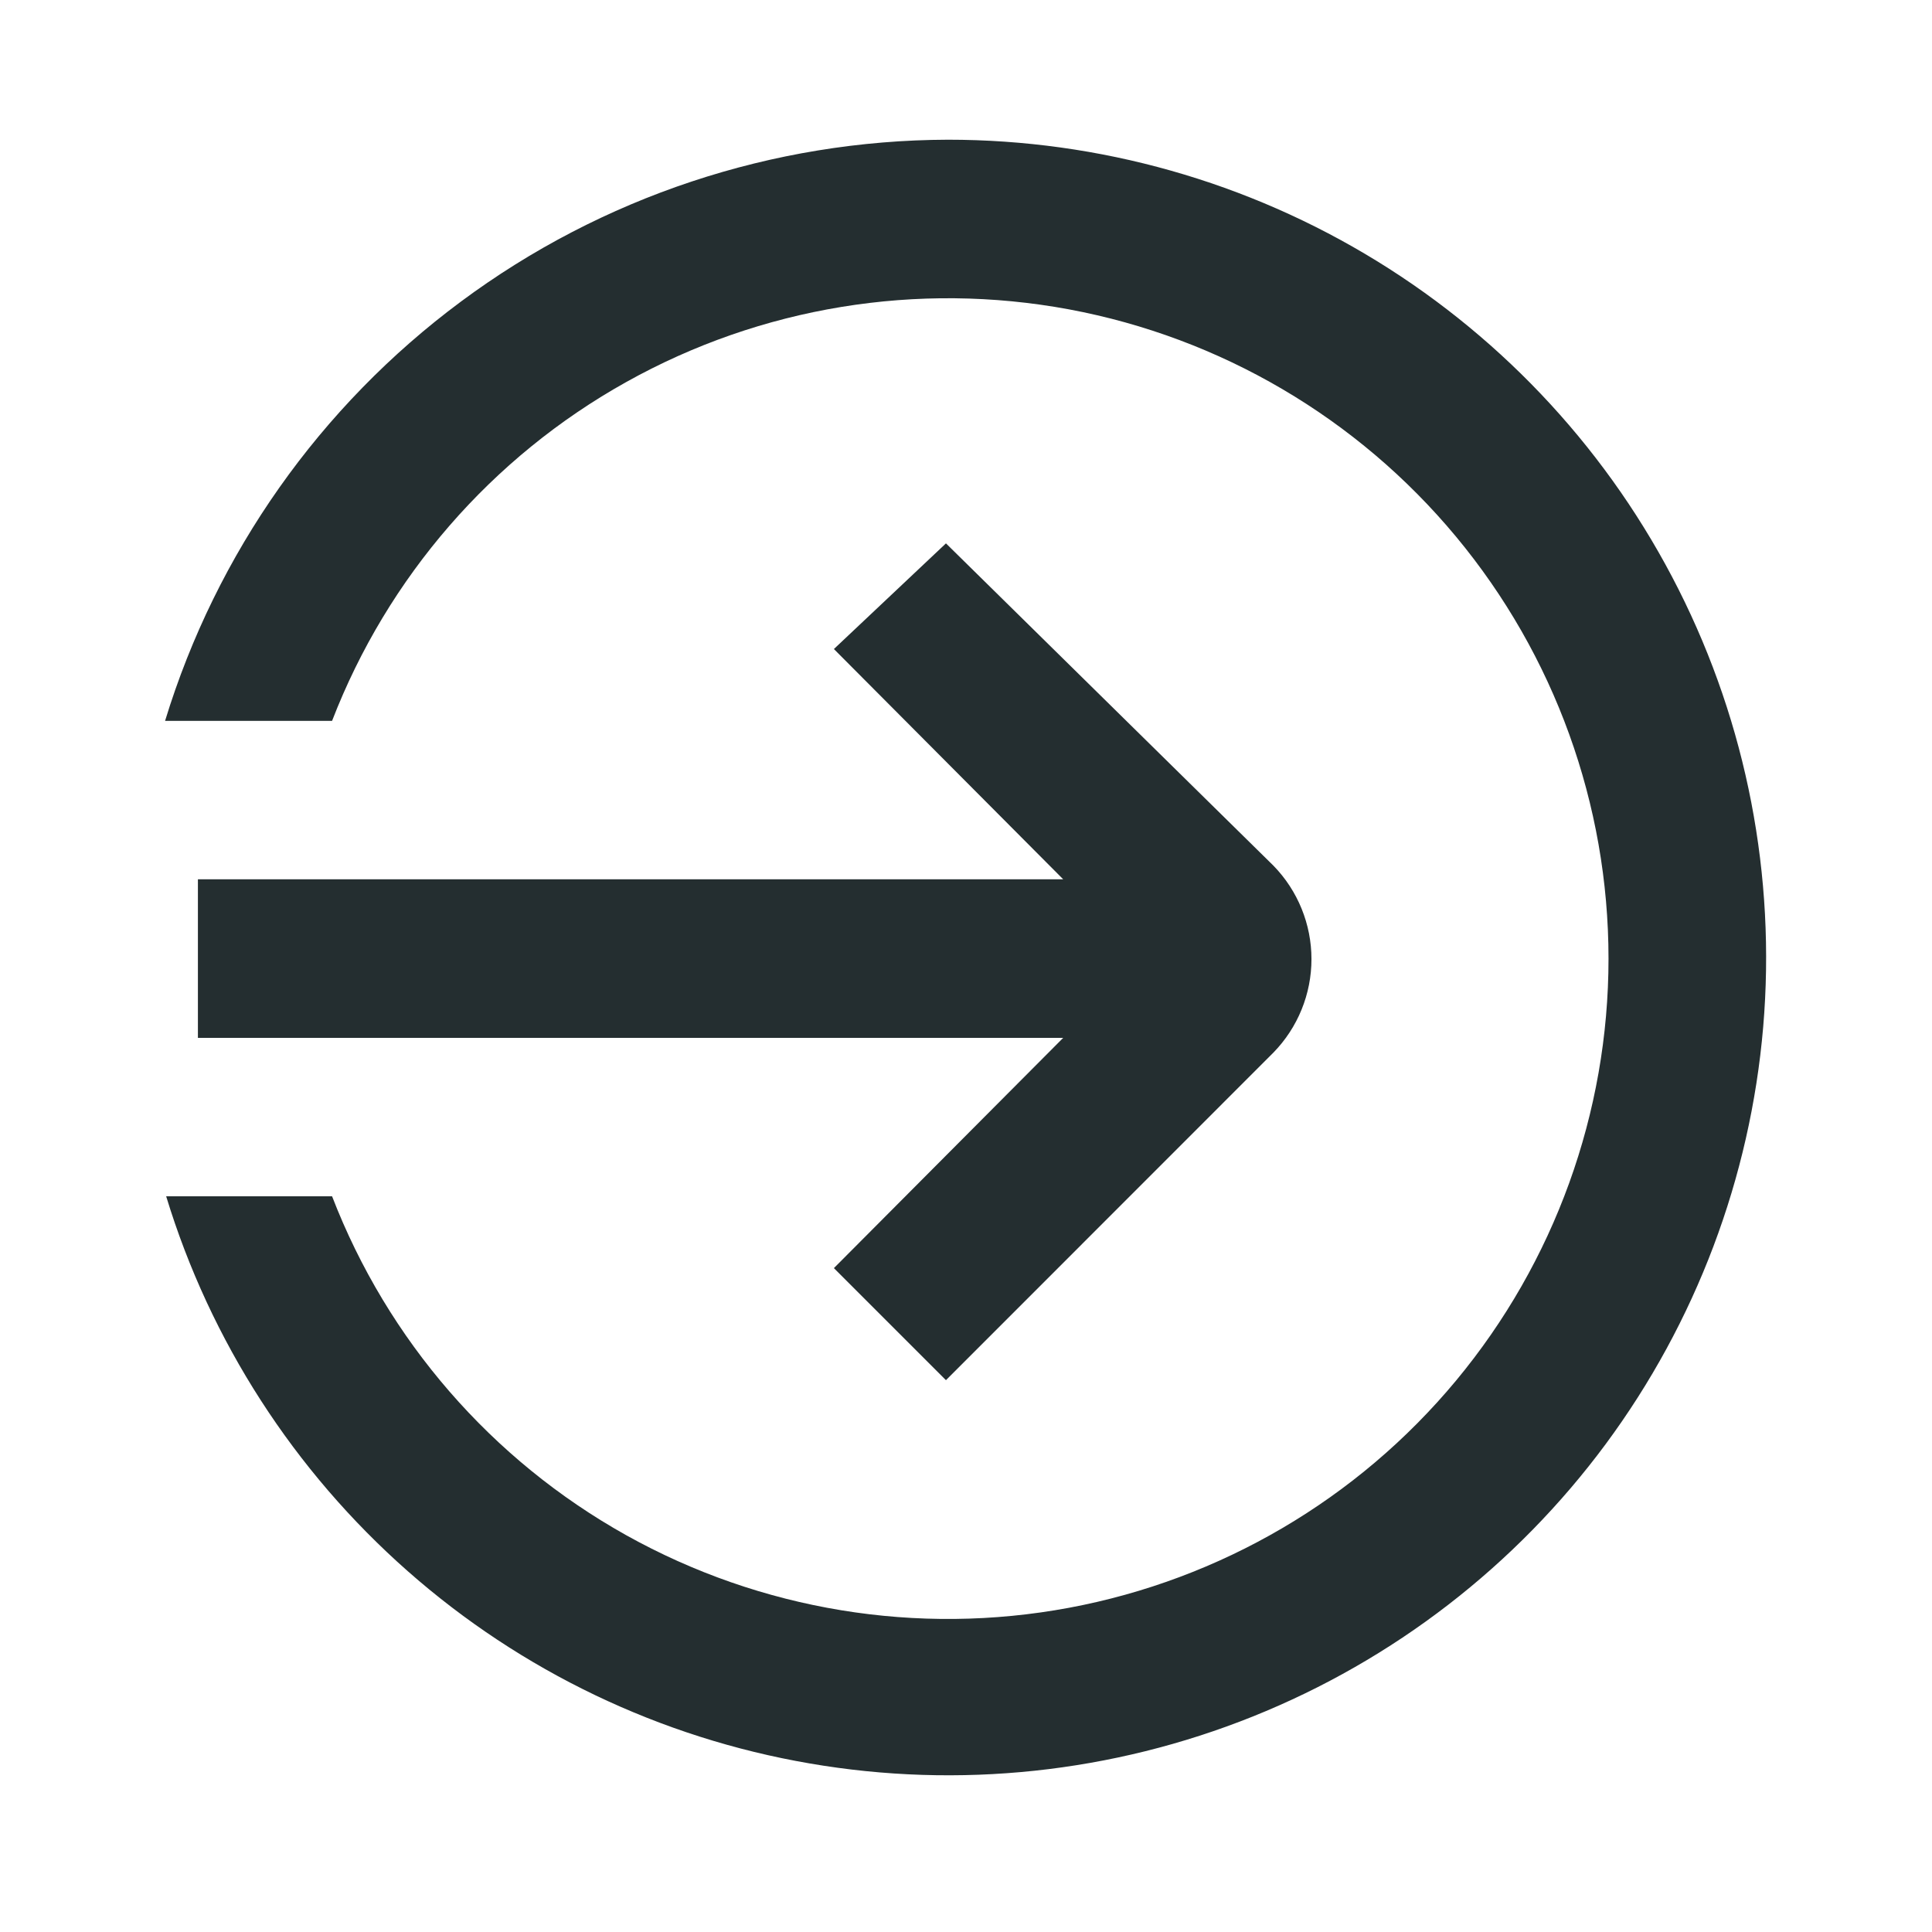 <svg width="16" height="16" viewBox="0 0 16 16" fill="none" xmlns="http://www.w3.org/2000/svg">
<path d="M1.639 8.595H8.805L6.906 10.502L7.834 11.43L10.546 8.717C10.748 8.51 10.861 8.232 10.861 7.943C10.861 7.654 10.748 7.376 10.546 7.169L7.834 4.5L6.906 5.375L8.805 7.282H1.639V8.595Z" fill="#242E30"/>
<path d="M7.851 1.157C6.398 1.161 4.984 1.631 3.818 2.497C2.651 3.363 1.792 4.58 1.367 5.97H2.75C3.21 4.779 4.071 3.786 5.186 3.164C6.301 2.541 7.598 2.329 8.853 2.562C10.108 2.796 11.242 3.462 12.058 4.444C12.874 5.426 13.321 6.662 13.321 7.939C13.321 9.215 12.874 10.452 12.058 11.434C11.242 12.416 10.108 13.081 8.853 13.315C7.598 13.549 6.301 13.336 5.186 12.714C4.071 12.091 3.21 11.099 2.75 9.907H1.376C1.742 11.107 2.435 12.181 3.376 13.011C4.316 13.84 5.469 14.392 6.705 14.604C7.941 14.817 9.212 14.682 10.376 14.215C11.54 13.748 12.552 12.967 13.298 11.959C14.044 10.95 14.495 9.755 14.602 8.505C14.708 7.255 14.466 6.001 13.901 4.881C13.336 3.761 12.472 2.82 11.403 2.162C10.335 1.505 9.105 1.157 7.851 1.157Z" fill="#242E30"/>
</svg>
